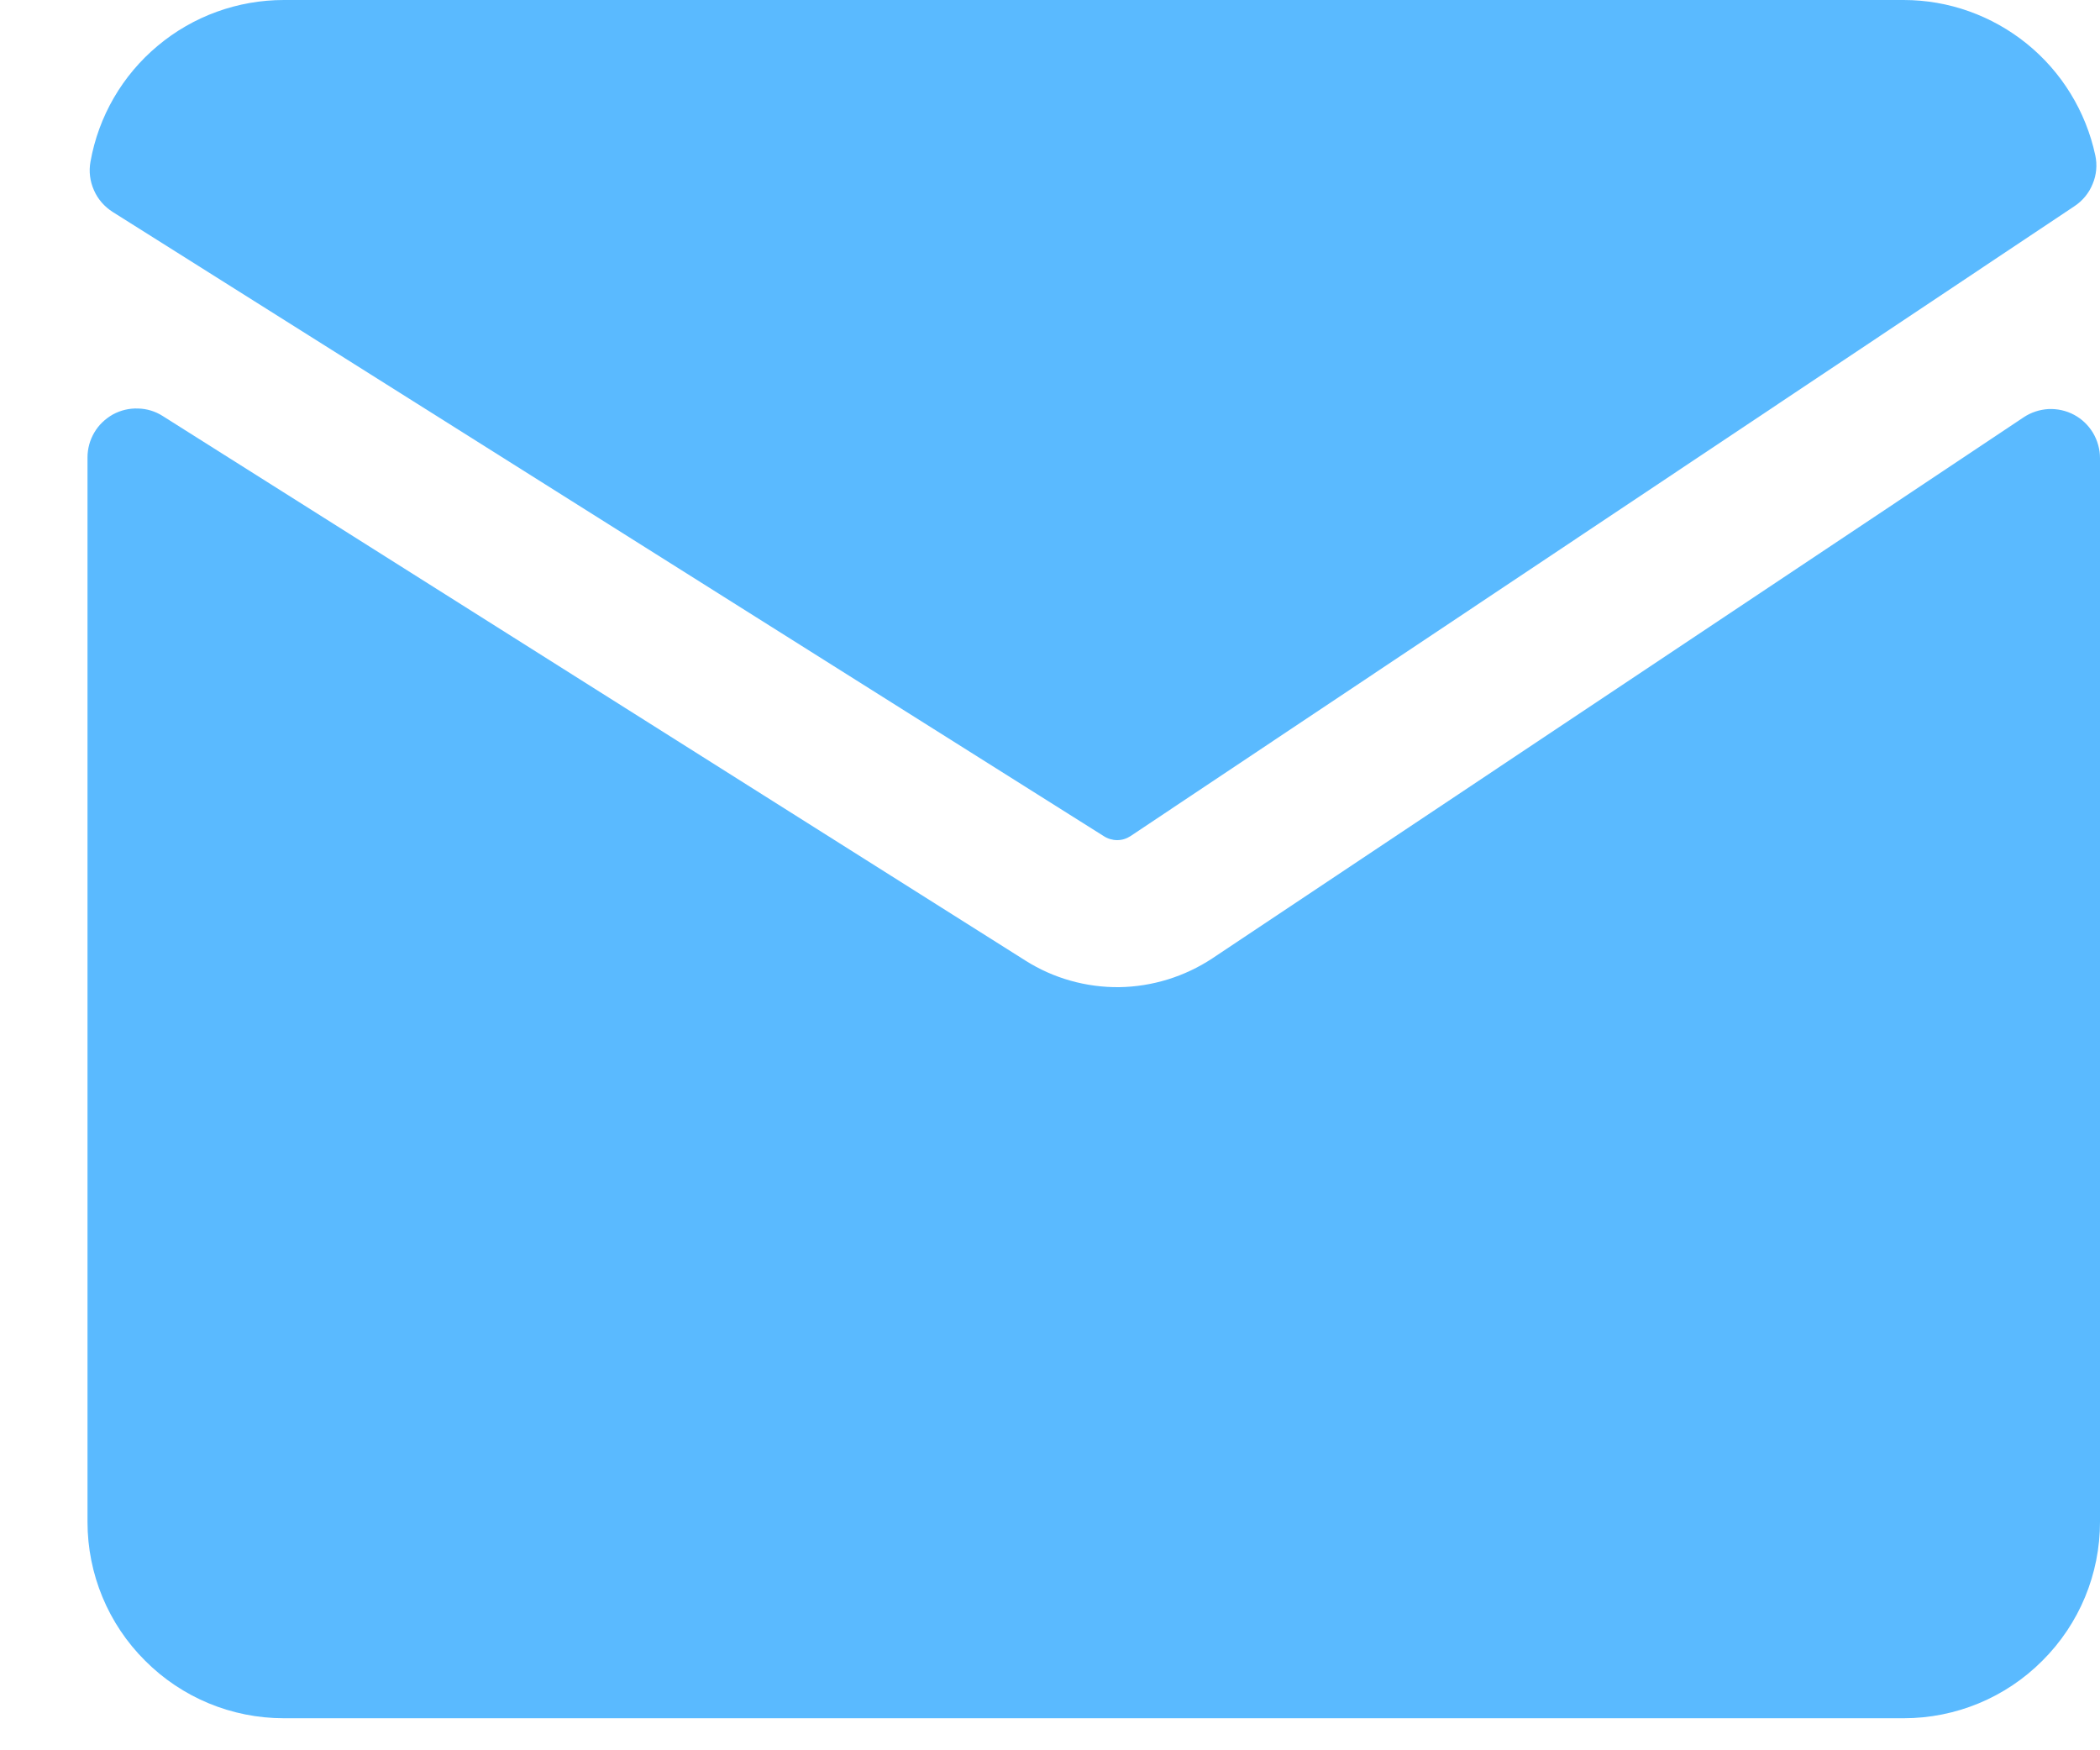 <svg width="12" height="10" viewBox="0 0 12 10" fill="none" xmlns="http://www.w3.org/2000/svg">
<path d="M6.307 4.777C6.33 4.792 6.357 4.8 6.384 4.8C6.411 4.8 6.437 4.792 6.46 4.777L11.854 1.178C11.901 1.147 11.937 1.103 11.958 1.051C11.98 0.999 11.985 0.942 11.973 0.887C11.919 0.636 11.781 0.411 11.582 0.25C11.383 0.089 11.135 0 10.878 2.0879e-07H1.622C1.359 -0 1.104 0.092 0.902 0.261C0.699 0.43 0.563 0.665 0.517 0.924C0.507 0.979 0.514 1.036 0.537 1.087C0.559 1.138 0.597 1.181 0.644 1.211L6.307 4.777Z" fill="#5ABAFF"/>
<path d="M6.927 5.476C6.769 5.58 6.585 5.637 6.396 5.64C6.207 5.642 6.021 5.59 5.861 5.489L0.93 2.377C0.888 2.35 0.839 2.335 0.789 2.334C0.739 2.332 0.689 2.344 0.645 2.368C0.601 2.393 0.564 2.428 0.539 2.471C0.513 2.515 0.5 2.564 0.5 2.614V8.695C0.5 8.993 0.618 9.278 0.829 9.488C1.039 9.699 1.324 9.817 1.622 9.817H10.878C11.176 9.817 11.461 9.699 11.671 9.488C11.882 9.278 12 8.993 12 8.695V2.617C12 2.567 11.986 2.517 11.96 2.473C11.934 2.43 11.897 2.394 11.852 2.37C11.807 2.346 11.757 2.335 11.706 2.337C11.655 2.34 11.606 2.356 11.564 2.384L6.927 5.476Z" fill="#5ABAFF"/>
</svg>
